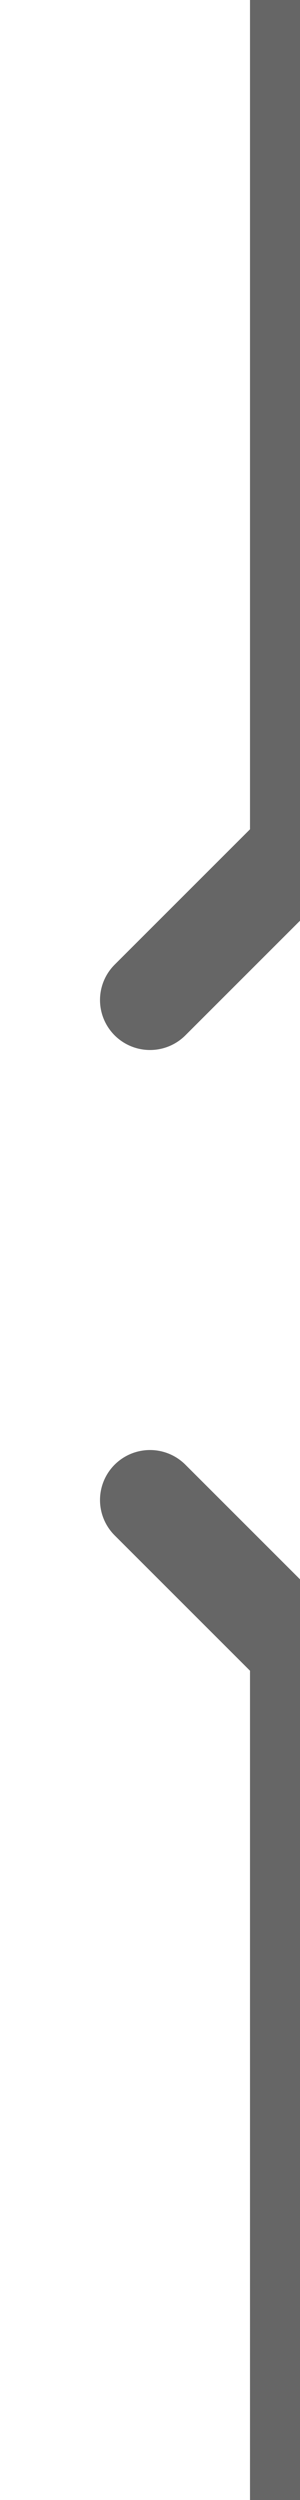 <?xml version="1.0" encoding="UTF-8" standalone="no"?>
<svg version="1.1" id="Layer_1" xmlns="http://www.w3.org/2000/svg" xmlns:xlink="http://www.w3.org/1999/xlink" x="0px" y="0px" viewBox="0 0 6 50" style="enable-background:new 0 0 6 50;" xml:space="preserve">
    <line x1="6" y1="0" x2="6" y2="17" stroke-linecap="round" style="stroke-width: 2; stroke: #666;"/>
    <line x1="6" y1="17" x2="3" y2="20" stroke-linecap="round" style="stroke-width: 2; stroke: #666;"/>
    <line x1="3" y1="30" x2="6" y2="33" stroke-linecap="round" style="stroke-width: 2; stroke: #666;"/>
    <line x1="6" y1="33" x2="6" y2="50" stroke-linecap="round" style="stroke-width: 2; stroke: #666;"/>
</svg>
